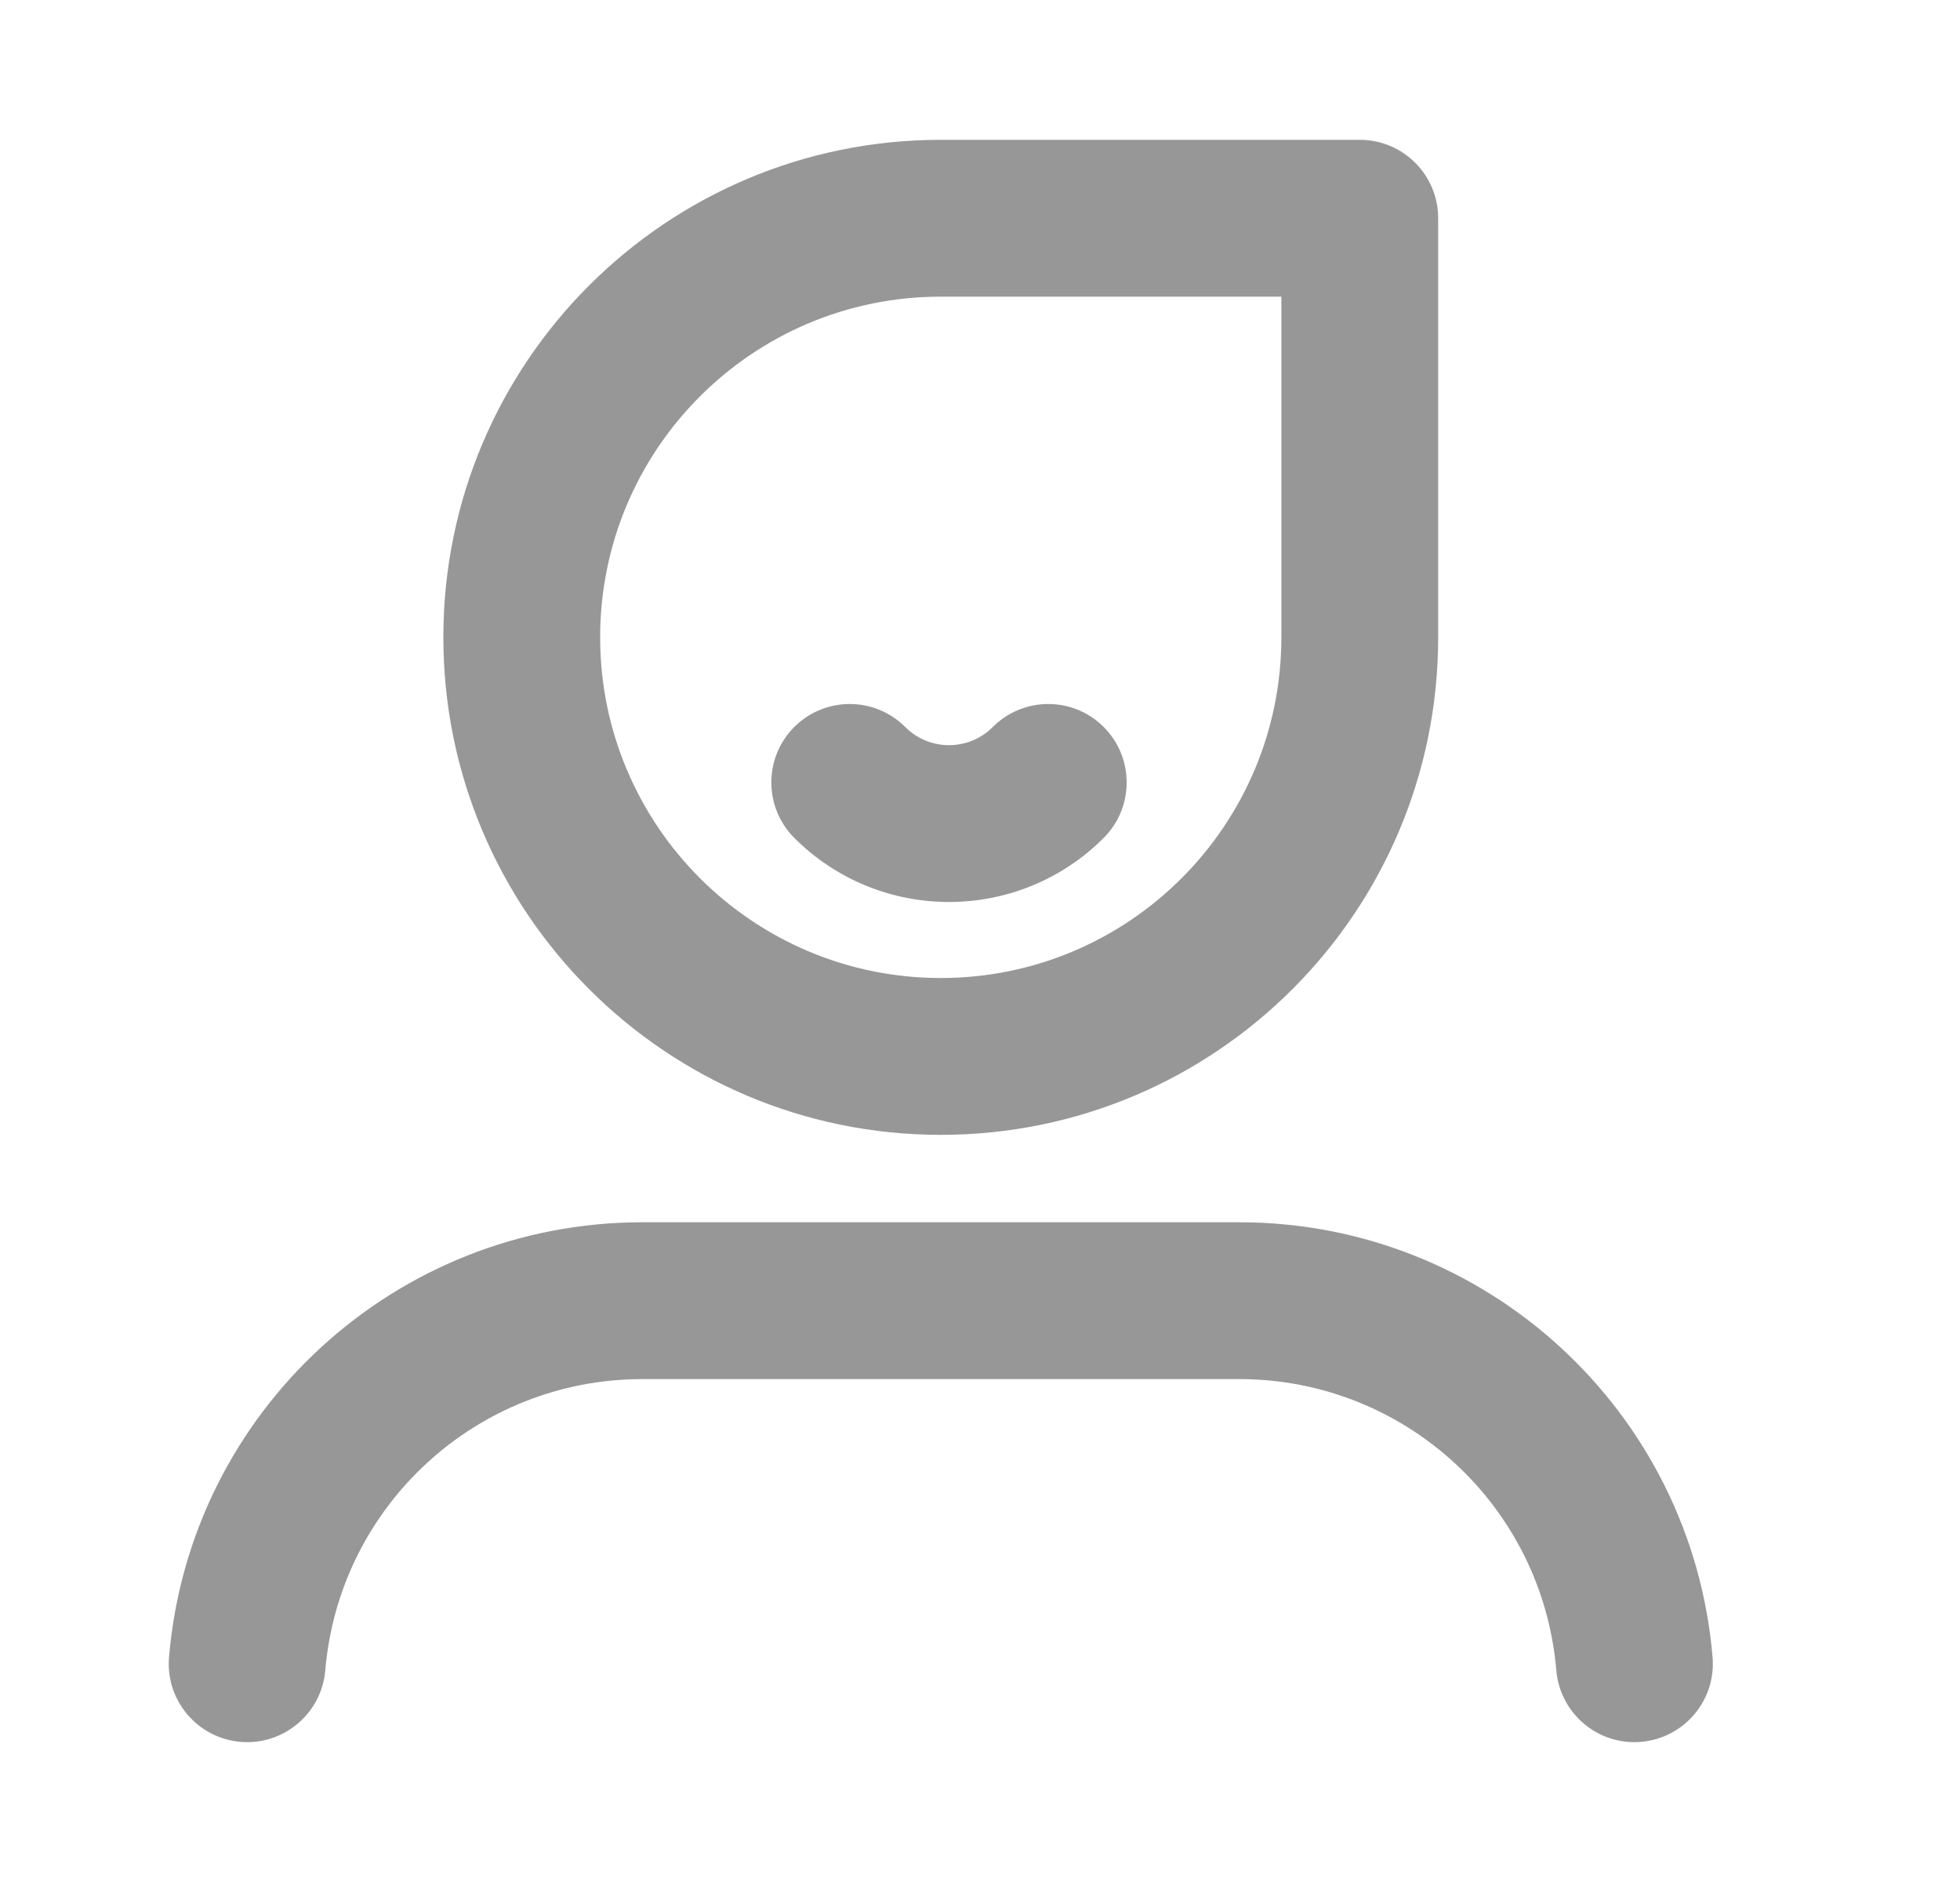 <svg width="25" height="24" viewBox="0 0 25 24" fill="none" xmlns="http://www.w3.org/2000/svg">
<path fill-rule="evenodd" clip-rule="evenodd" d="M7.655 8.127C7.655 5.728 9.6 3.783 12 3.783H16.344V8.127C16.344 10.526 14.399 12.472 12 12.472C9.601 12.472 7.655 10.526 7.655 8.127ZM12 1.783C8.496 1.783 5.655 4.623 5.655 8.127C5.655 11.631 8.496 14.472 12 14.472C15.504 14.472 18.344 11.631 18.344 8.127V2.783C18.344 2.231 17.897 1.783 17.344 1.783H12ZM8.191 15.587C5.044 15.587 2.422 17.997 2.156 21.132C2.109 21.682 2.518 22.166 3.068 22.213C3.618 22.26 4.102 21.851 4.149 21.301C4.327 19.201 6.083 17.587 8.191 17.587H15.809C17.916 17.587 19.673 19.201 19.851 21.301C19.898 21.851 20.382 22.26 20.932 22.213C21.482 22.166 21.891 21.682 21.844 21.132C21.578 17.997 18.955 15.587 15.809 15.587H8.191ZM11.546 9.271C11.155 8.88 10.522 8.88 10.131 9.271C9.741 9.661 9.741 10.295 10.131 10.685C11.221 11.775 12.988 11.775 14.078 10.685C14.468 10.295 14.468 9.661 14.078 9.271C13.687 8.88 13.054 8.88 12.663 9.271C12.355 9.58 11.854 9.58 11.546 9.271Z" fill="#979797"/>
</svg>
